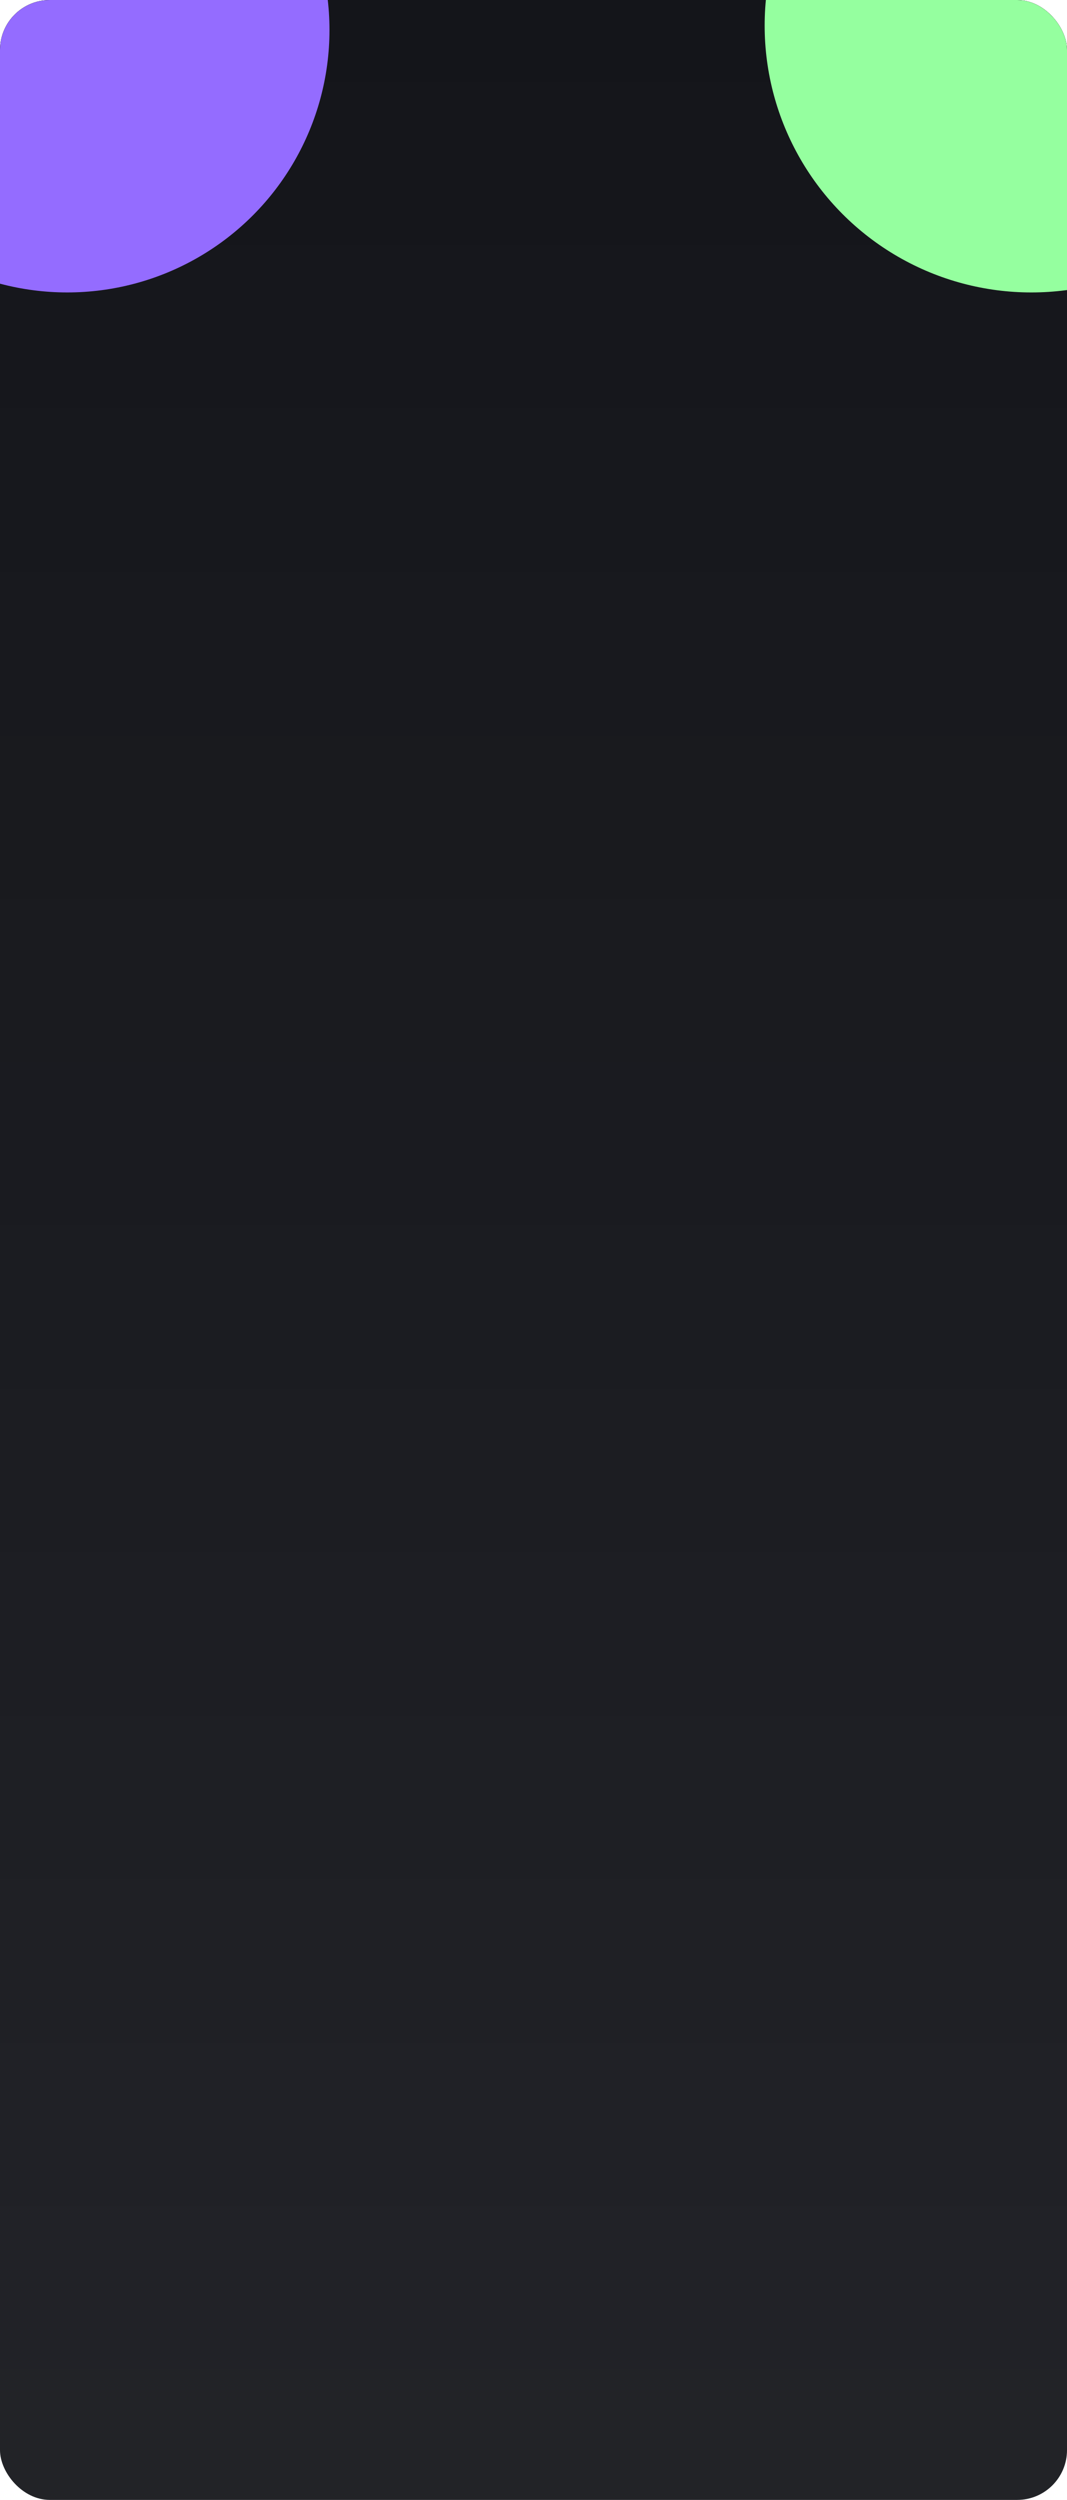 <svg width="343" height="803" viewBox="0 0 343 803" fill="none" xmlns="http://www.w3.org/2000/svg">
<g clip-path="url(#clip0_224_8201)">
<rect width="343" height="803" rx="16" fill="#14151A"/>
<rect width="343" height="803" rx="16" fill="url(#paint0_linear_224_8201)"/>
<g filter="url(#filter0_f_224_8201)">
<circle cx="21.618" cy="9.64" r="84.297" fill="#946CFF"/>
</g>
<g filter="url(#filter1_f_224_8201)">
<circle cx="331.536" cy="8.207" r="85.73" fill="#95FF9F"/>
</g>
</g>
<defs>
<filter id="filter0_f_224_8201" x="-390.899" y="-402.877" width="825.034" height="825.034" filterUnits="userSpaceOnUse" color-interpolation-filters="sRGB">
<feFlood flood-opacity="0" result="BackgroundImageFix"/>
<feBlend mode="normal" in="SourceGraphic" in2="BackgroundImageFix" result="shape"/>
<feGaussianBlur stdDeviation="164.11" result="effect1_foregroundBlur_224_8201"/>
</filter>
<filter id="filter1_f_224_8201" x="-87.995" y="-411.324" width="839.062" height="839.062" filterUnits="userSpaceOnUse" color-interpolation-filters="sRGB">
<feFlood flood-opacity="0" result="BackgroundImageFix"/>
<feBlend mode="normal" in="SourceGraphic" in2="BackgroundImageFix" result="shape"/>
<feGaussianBlur stdDeviation="166.901" result="effect1_foregroundBlur_224_8201"/>
</filter>
<linearGradient id="paint0_linear_224_8201" x1="171.5" y1="0" x2="171.5" y2="803" gradientUnits="userSpaceOnUse">
<stop stop-color="white" stop-opacity="0"/>
<stop offset="1" stop-color="white" stop-opacity="0.06"/>
</linearGradient>
<clipPath id="clip0_224_8201">
<rect width="343" height="803" rx="16" fill="white"/>
</clipPath>
</defs>
</svg>
